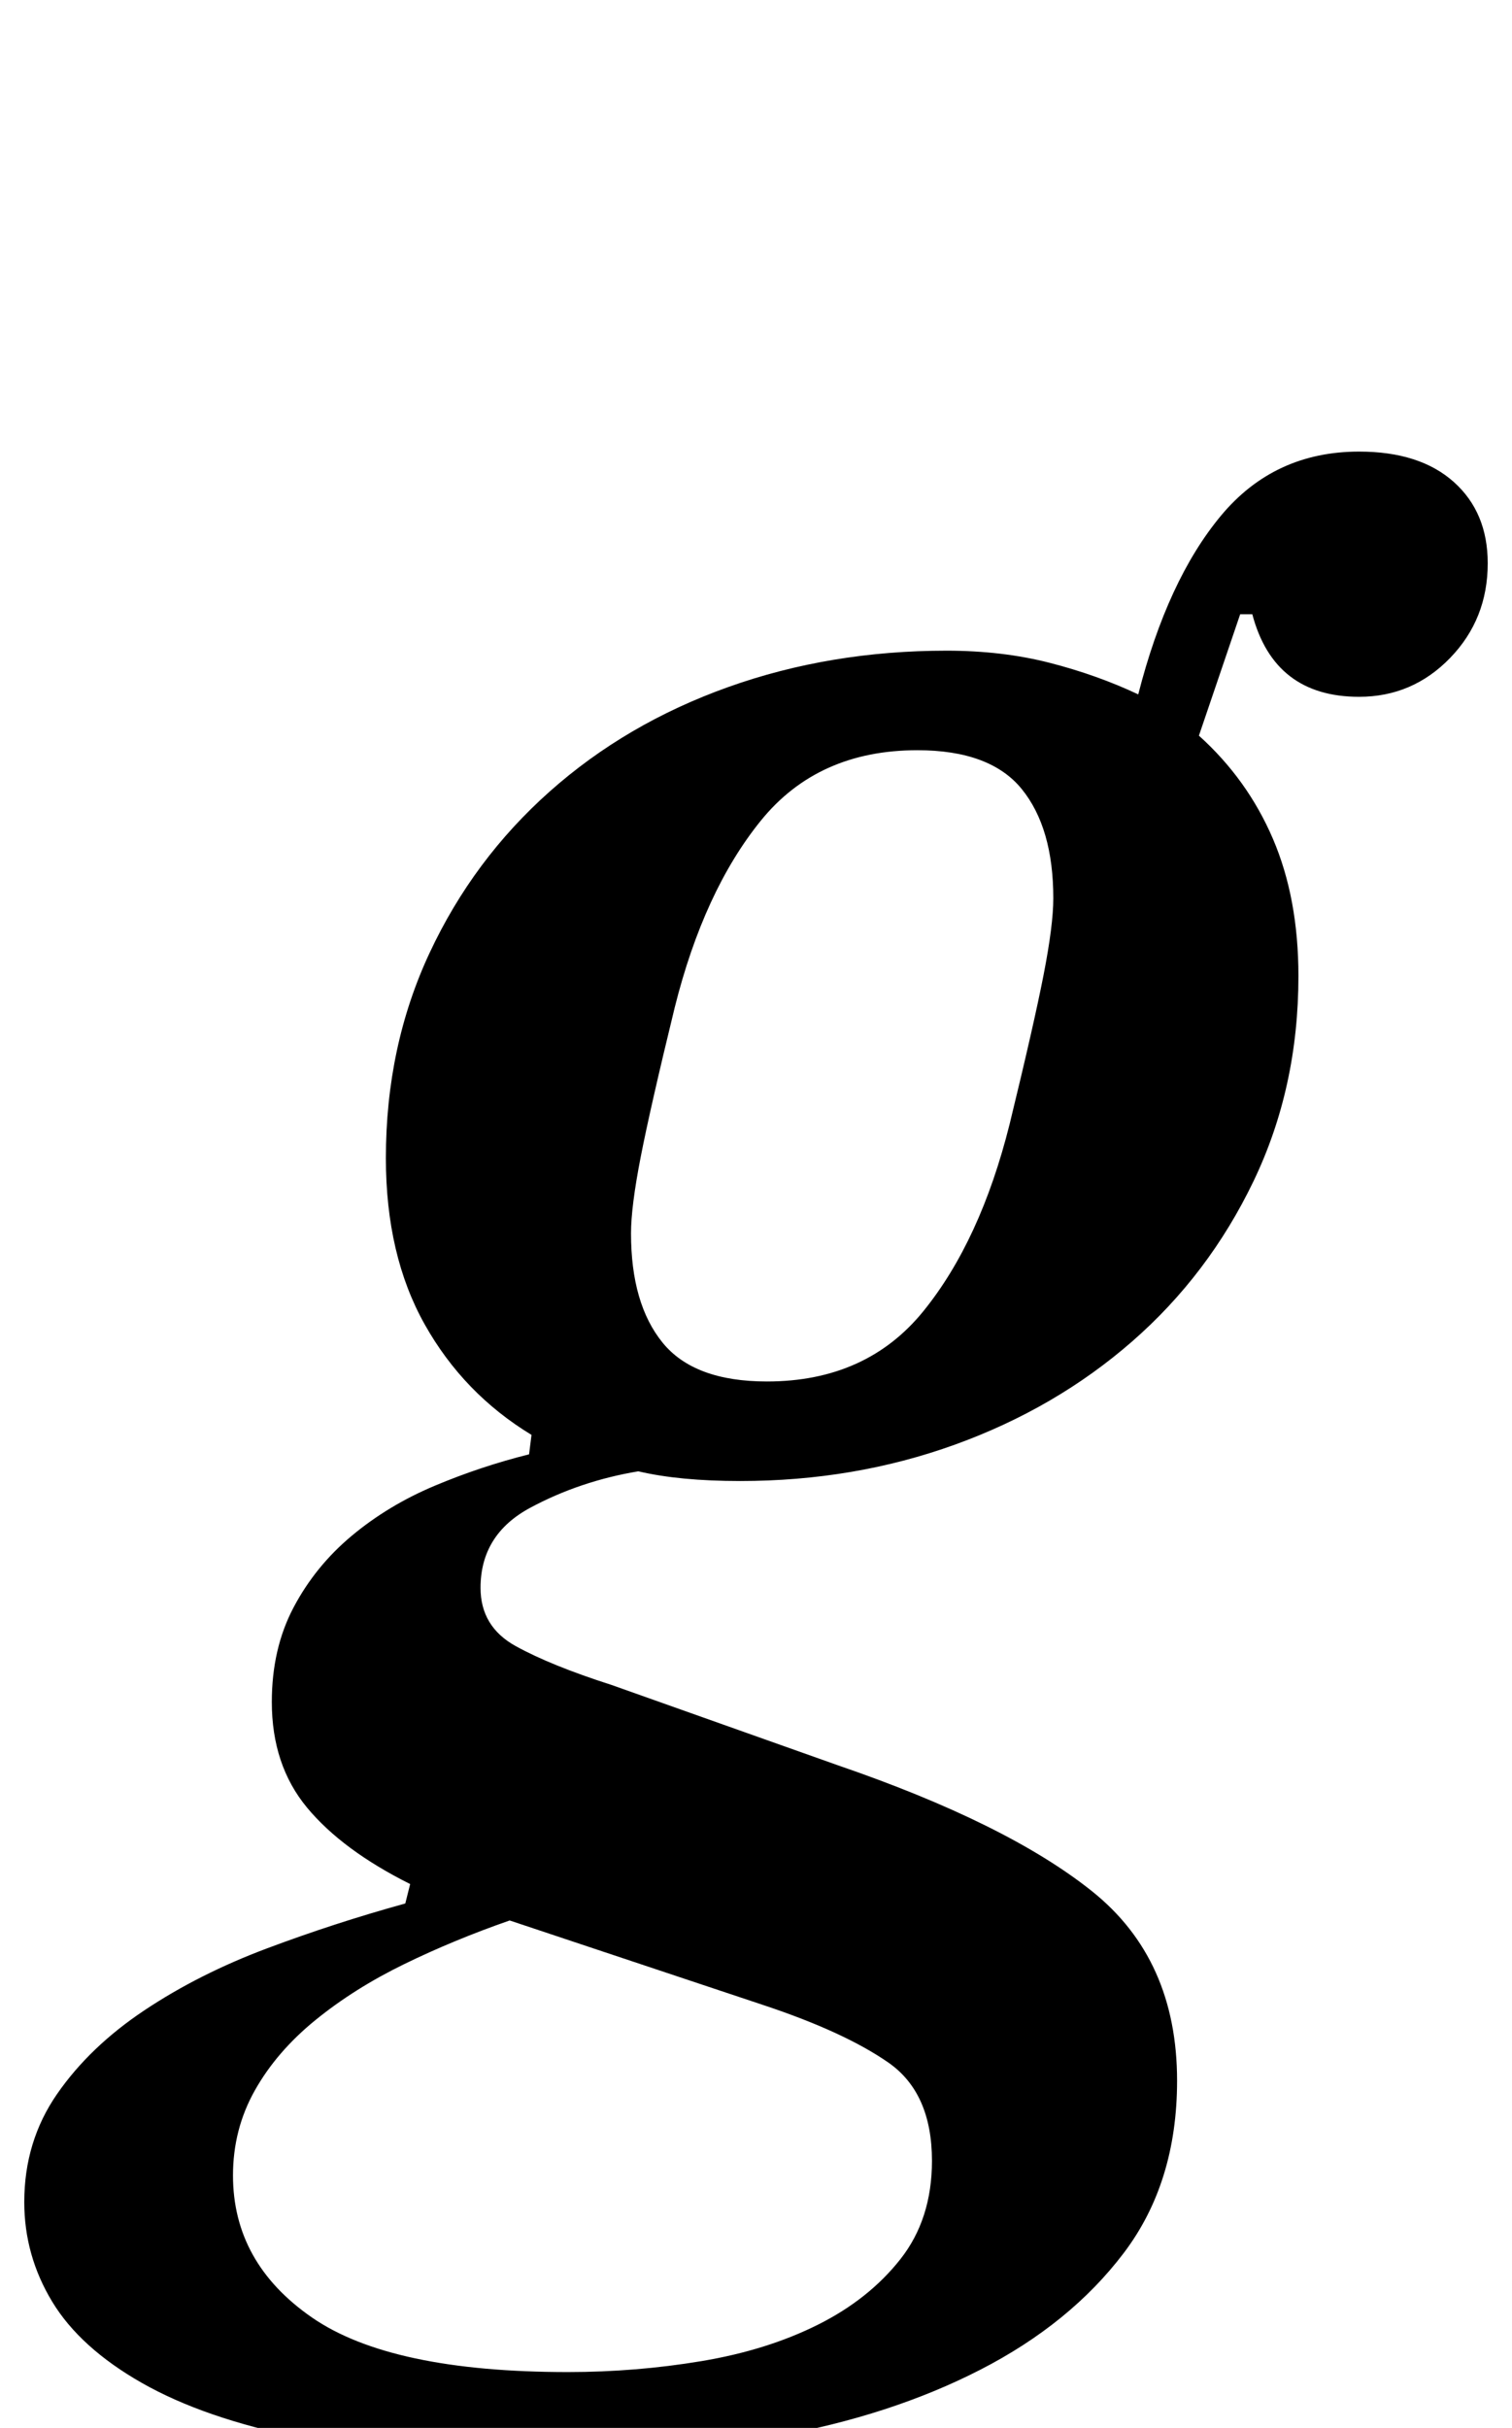 <?xml version="1.0" standalone="no"?>
<!DOCTYPE svg PUBLIC "-//W3C//DTD SVG 1.1//EN" "http://www.w3.org/Graphics/SVG/1.1/DTD/svg11.dtd" >
<svg xmlns="http://www.w3.org/2000/svg" xmlns:xlink="http://www.w3.org/1999/xlink" version="1.1" viewBox="-83 0 623 1000">
  <g transform="matrix(1 0 0 -1 0 800)">
   <path fill="currentColor"
d="M137 -212q-57 0 -96.5 8t-65 22.5t-37 33.5t-11.5 41q0 25 13.5 44.5t36 34.5t50.5 25.5t57 18.5l2 8q-28 14 -42.5 31.5t-14.5 43.5q0 22 9 39t24 29.5t34 20.5t39 13l1 8q-28 17 -44 45.5t-16 68.5q0 46 18 84.5t49.5 66.5t73.5 43t90 15q23 0 42.5 -5t36.5 -13
q12 47 34 73.5t57 26.5q25 0 39 -12.5t14 -33.5q0 -23 -15.5 -39t-37.5 -16q-35 0 -44 34h-5l-17 -50q20 -18 30.5 -42.5t10.5 -56.5q0 -46 -18.5 -84.5t-50 -66t-73 -42.5t-88.5 -15q-25 0 -42 4q-24 -4 -44.5 -15t-20.5 -33q0 -16 14.5 -24t39.5 -16l93 -33
q70 -24 105 -52t35 -78q0 -42 -22 -71t-59 -48t-84.5 -27.5t-99.5 -8.5zM233 231q41 0 64.5 29t35.5 77q10 41 14 61.5t4 31.5q0 29 -13 45t-43 16q-41 0 -64.5 -29t-35.5 -77q-10 -41 -14 -61.5t-4 -31.5q0 -29 13 -45t43 -16zM151 -177q28 0 55 4.5t48 15t34 27t13 40.5
q0 28 -18 40.5t-51 23.5l-105 35q-23 -8 -43.5 -18t-36.5 -23t-25 -29t-9 -35q0 -36 32.5 -58.5t105.5 -22.5z" />
  </g>

</svg>
